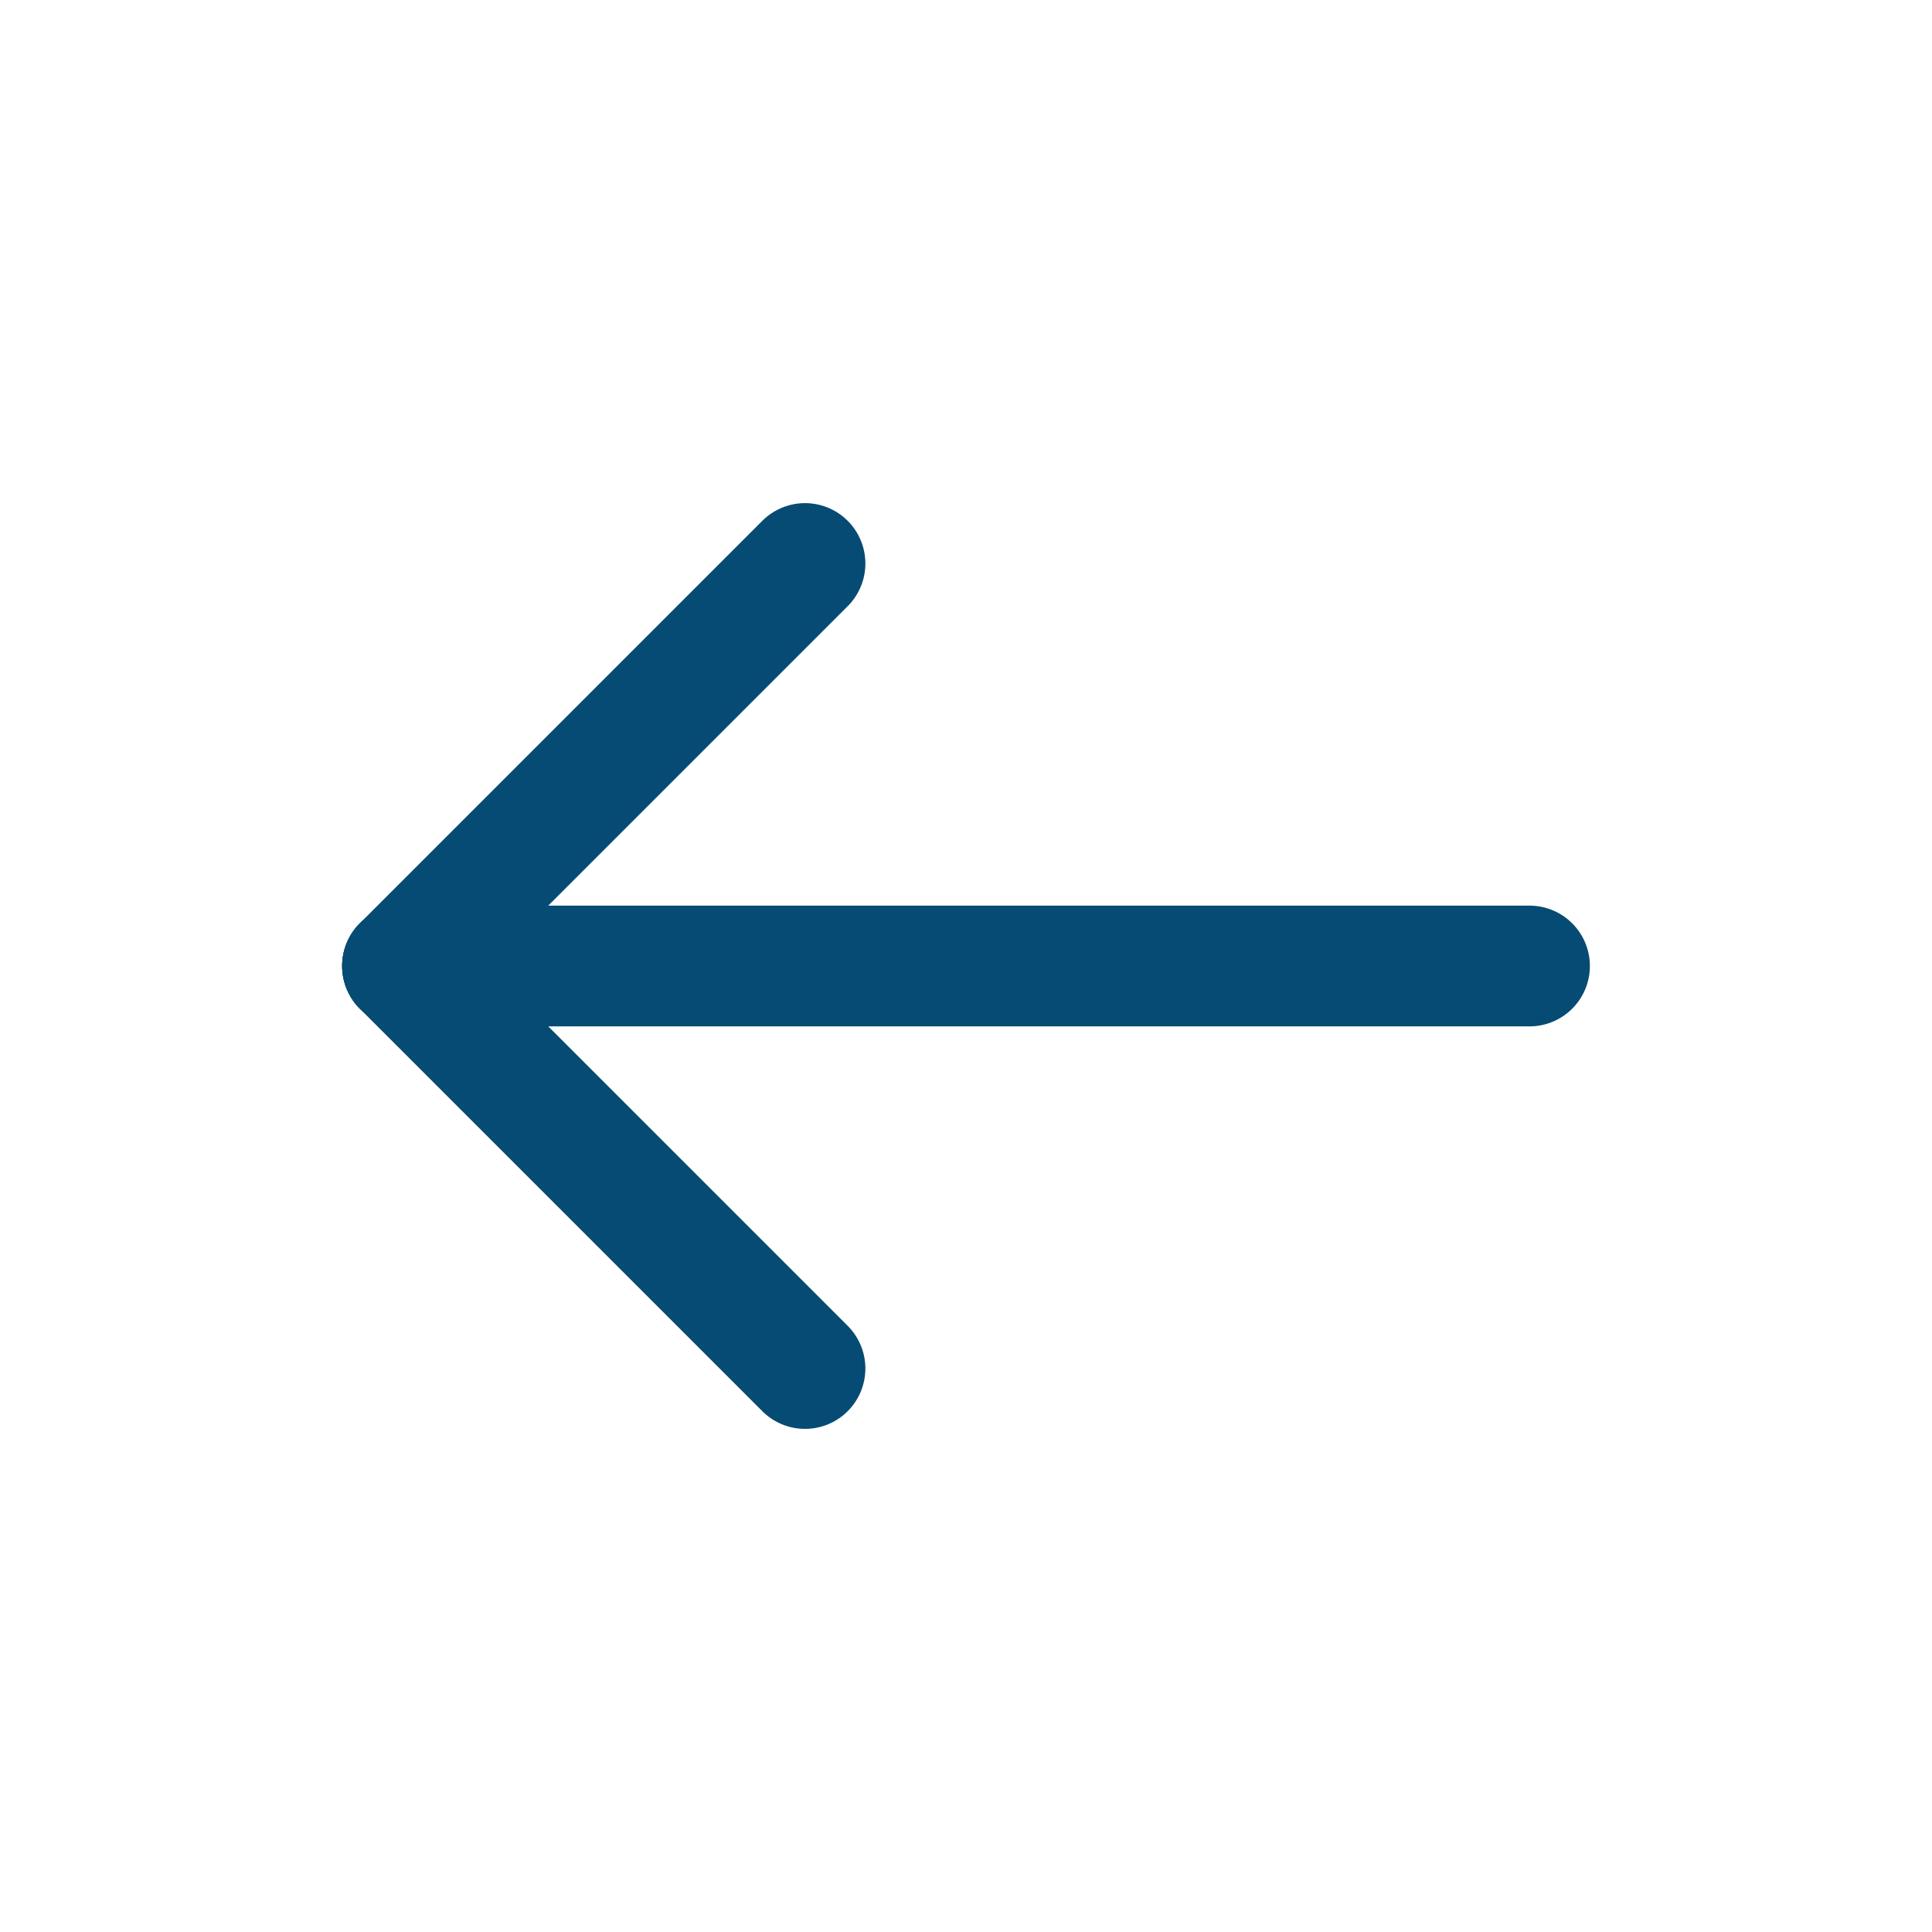 <svg width="24" height="24" viewBox="0 0 24 24" fill="none" xmlns="http://www.w3.org/2000/svg">
<path d="M5 12L19 12" stroke="#064B73" stroke-width="1.5" stroke-linecap="round" stroke-linejoin="round"/>
<path d="M10 7L5 12" stroke="#064B73" stroke-width="1.5" stroke-linecap="round" stroke-linejoin="round"/>
<path d="M10 17L5 12" stroke="#064B73" stroke-width="1.5" stroke-linecap="round" stroke-linejoin="round"/>
</svg>
